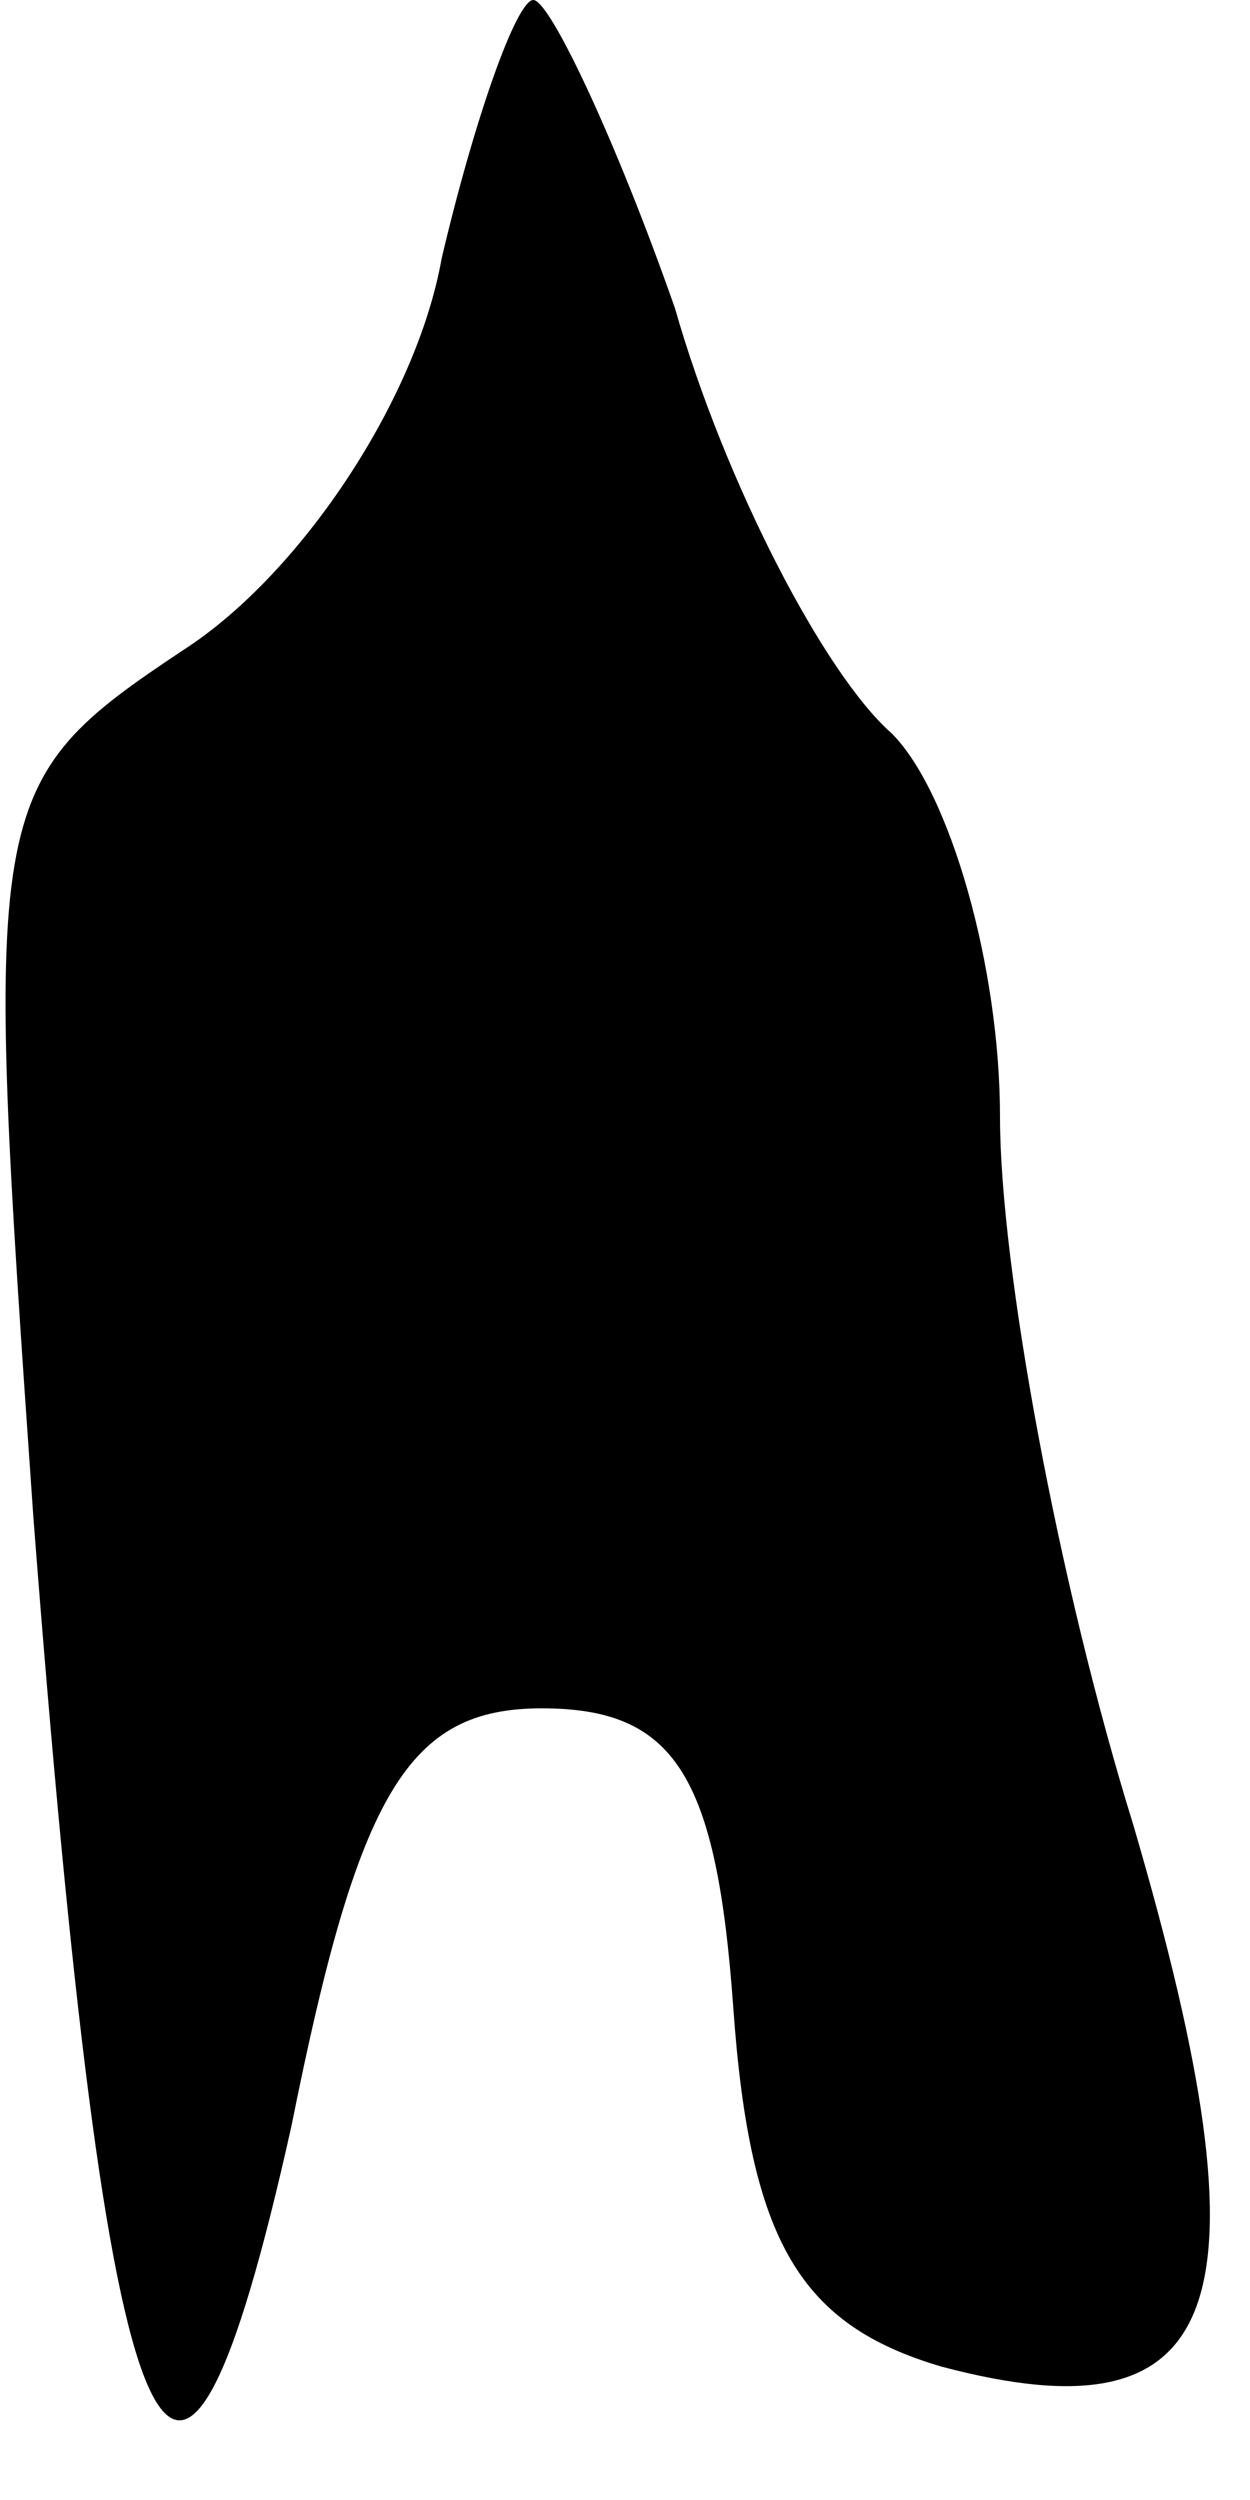 <?xml version="1.0" standalone="no"?>
<!DOCTYPE svg PUBLIC "-//W3C//DTD SVG 20010904//EN"
 "http://www.w3.org/TR/2001/REC-SVG-20010904/DTD/svg10.dtd">
<svg version="1.0" xmlns="http://www.w3.org/2000/svg"
 width="15pt" height="30pt" viewBox="0 0 15 30"
 preserveAspectRatio="xMidYMid meet">
<g transform="translate(0,30) scale(0.1,-0.1)"
fill="#000000" stroke="none">
<path fill="#000000" stroke="none" d="M53 269 c-3 -17 -17 -38 -31 -47 -24
-16 -24 -18 -18 -104 9 -117 17 -136 31 -73 8 40 14 50 30 50 16 0 21 -8 23
-36 2 -28 8 -38 25 -43 34 -9 40 7 23 65 -9 29 -16 67 -16 85 0 18 -6 39 -13
46 -8 7 -20 30 -26 51 -7 20 -15 37 -17 37 -2 0 -7 -14 -11 -31z"/>
</g>
</svg>
